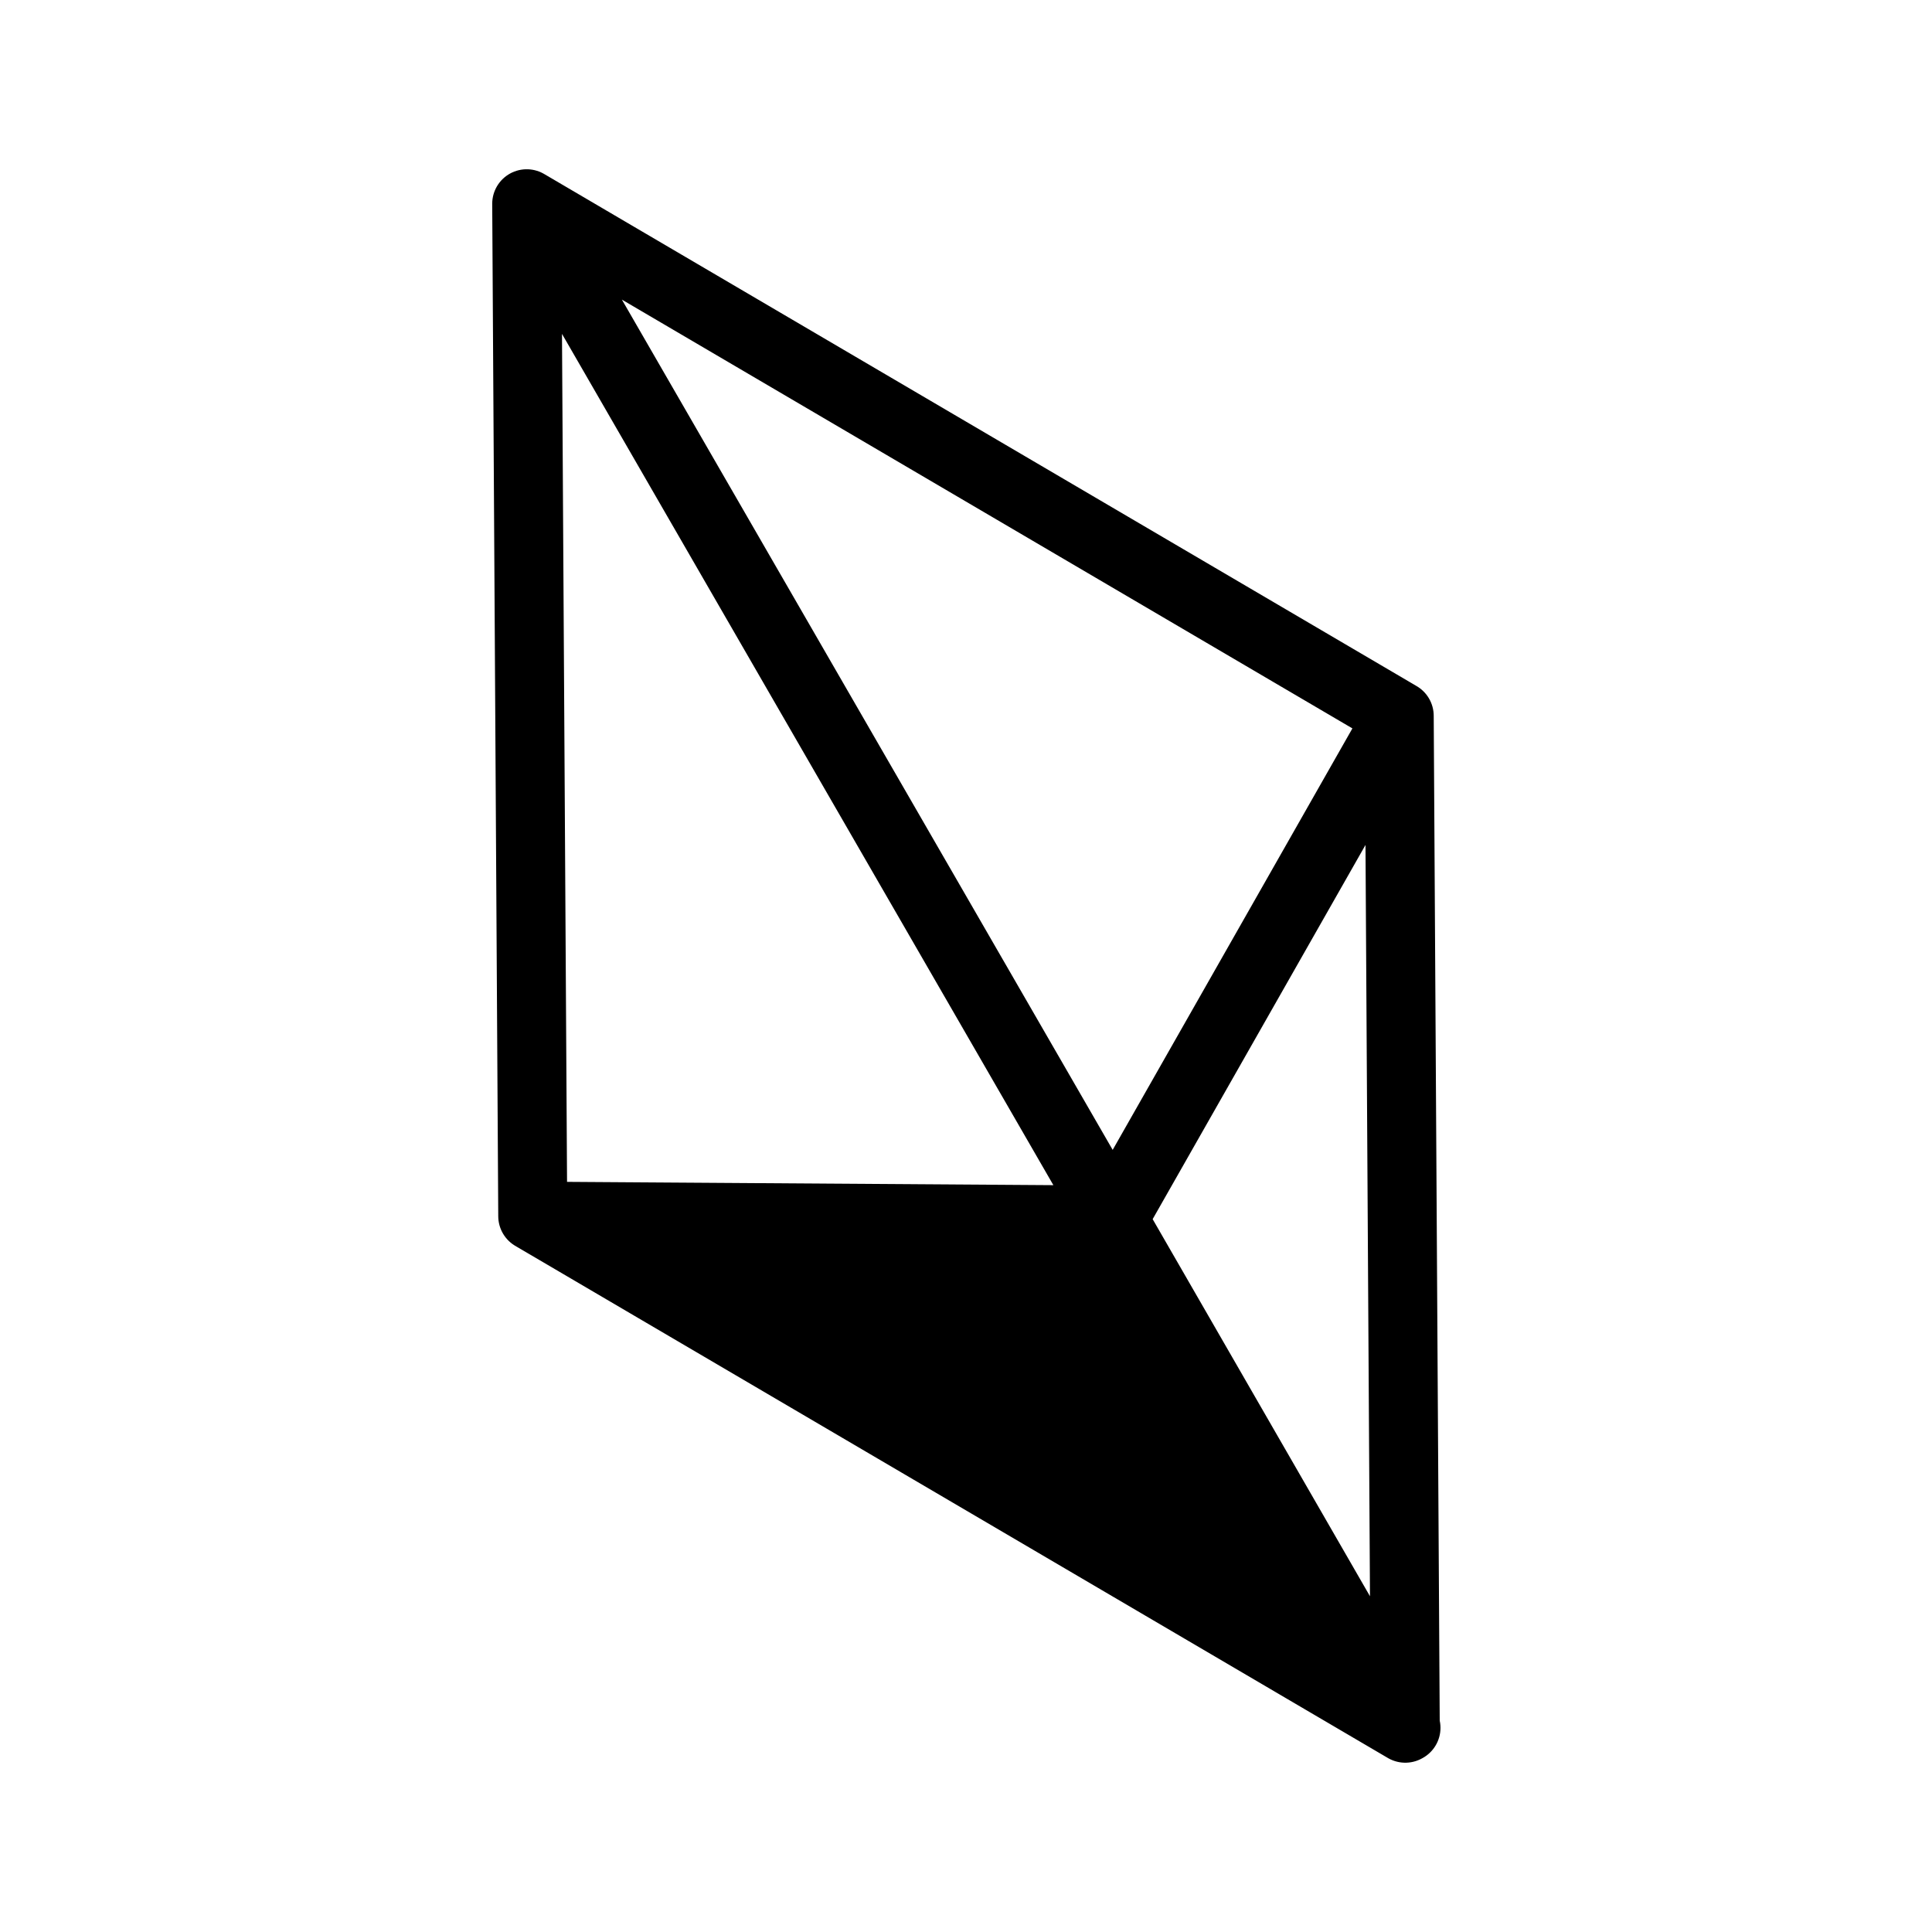 <svg width="56" height="56" viewBox="0 0 56 56" fill="none" xmlns="http://www.w3.org/2000/svg">
<path d="M40.733 50.093L15.442 35.25L32.244 35.364L32.258 35.341L32.265 35.353L40.732 50.045L40.733 50.093Z" fill="black"/>
<path d="M40.557 20.75L15.267 5.906M40.557 20.75L40.732 50.045M40.557 20.75L32.258 35.341M15.267 5.906L15.442 35.25M15.267 5.906L32.258 35.341M15.442 35.25L40.733 50.093L40.732 50.045M15.442 35.25L32.244 35.364L32.258 35.341M40.753 50.082L40.732 50.045M32.258 35.341L32.265 35.353L40.732 50.045" stroke="black" stroke-width="2" stroke-miterlimit="10" stroke-linecap="round" stroke-linejoin="round"/>
</svg>
